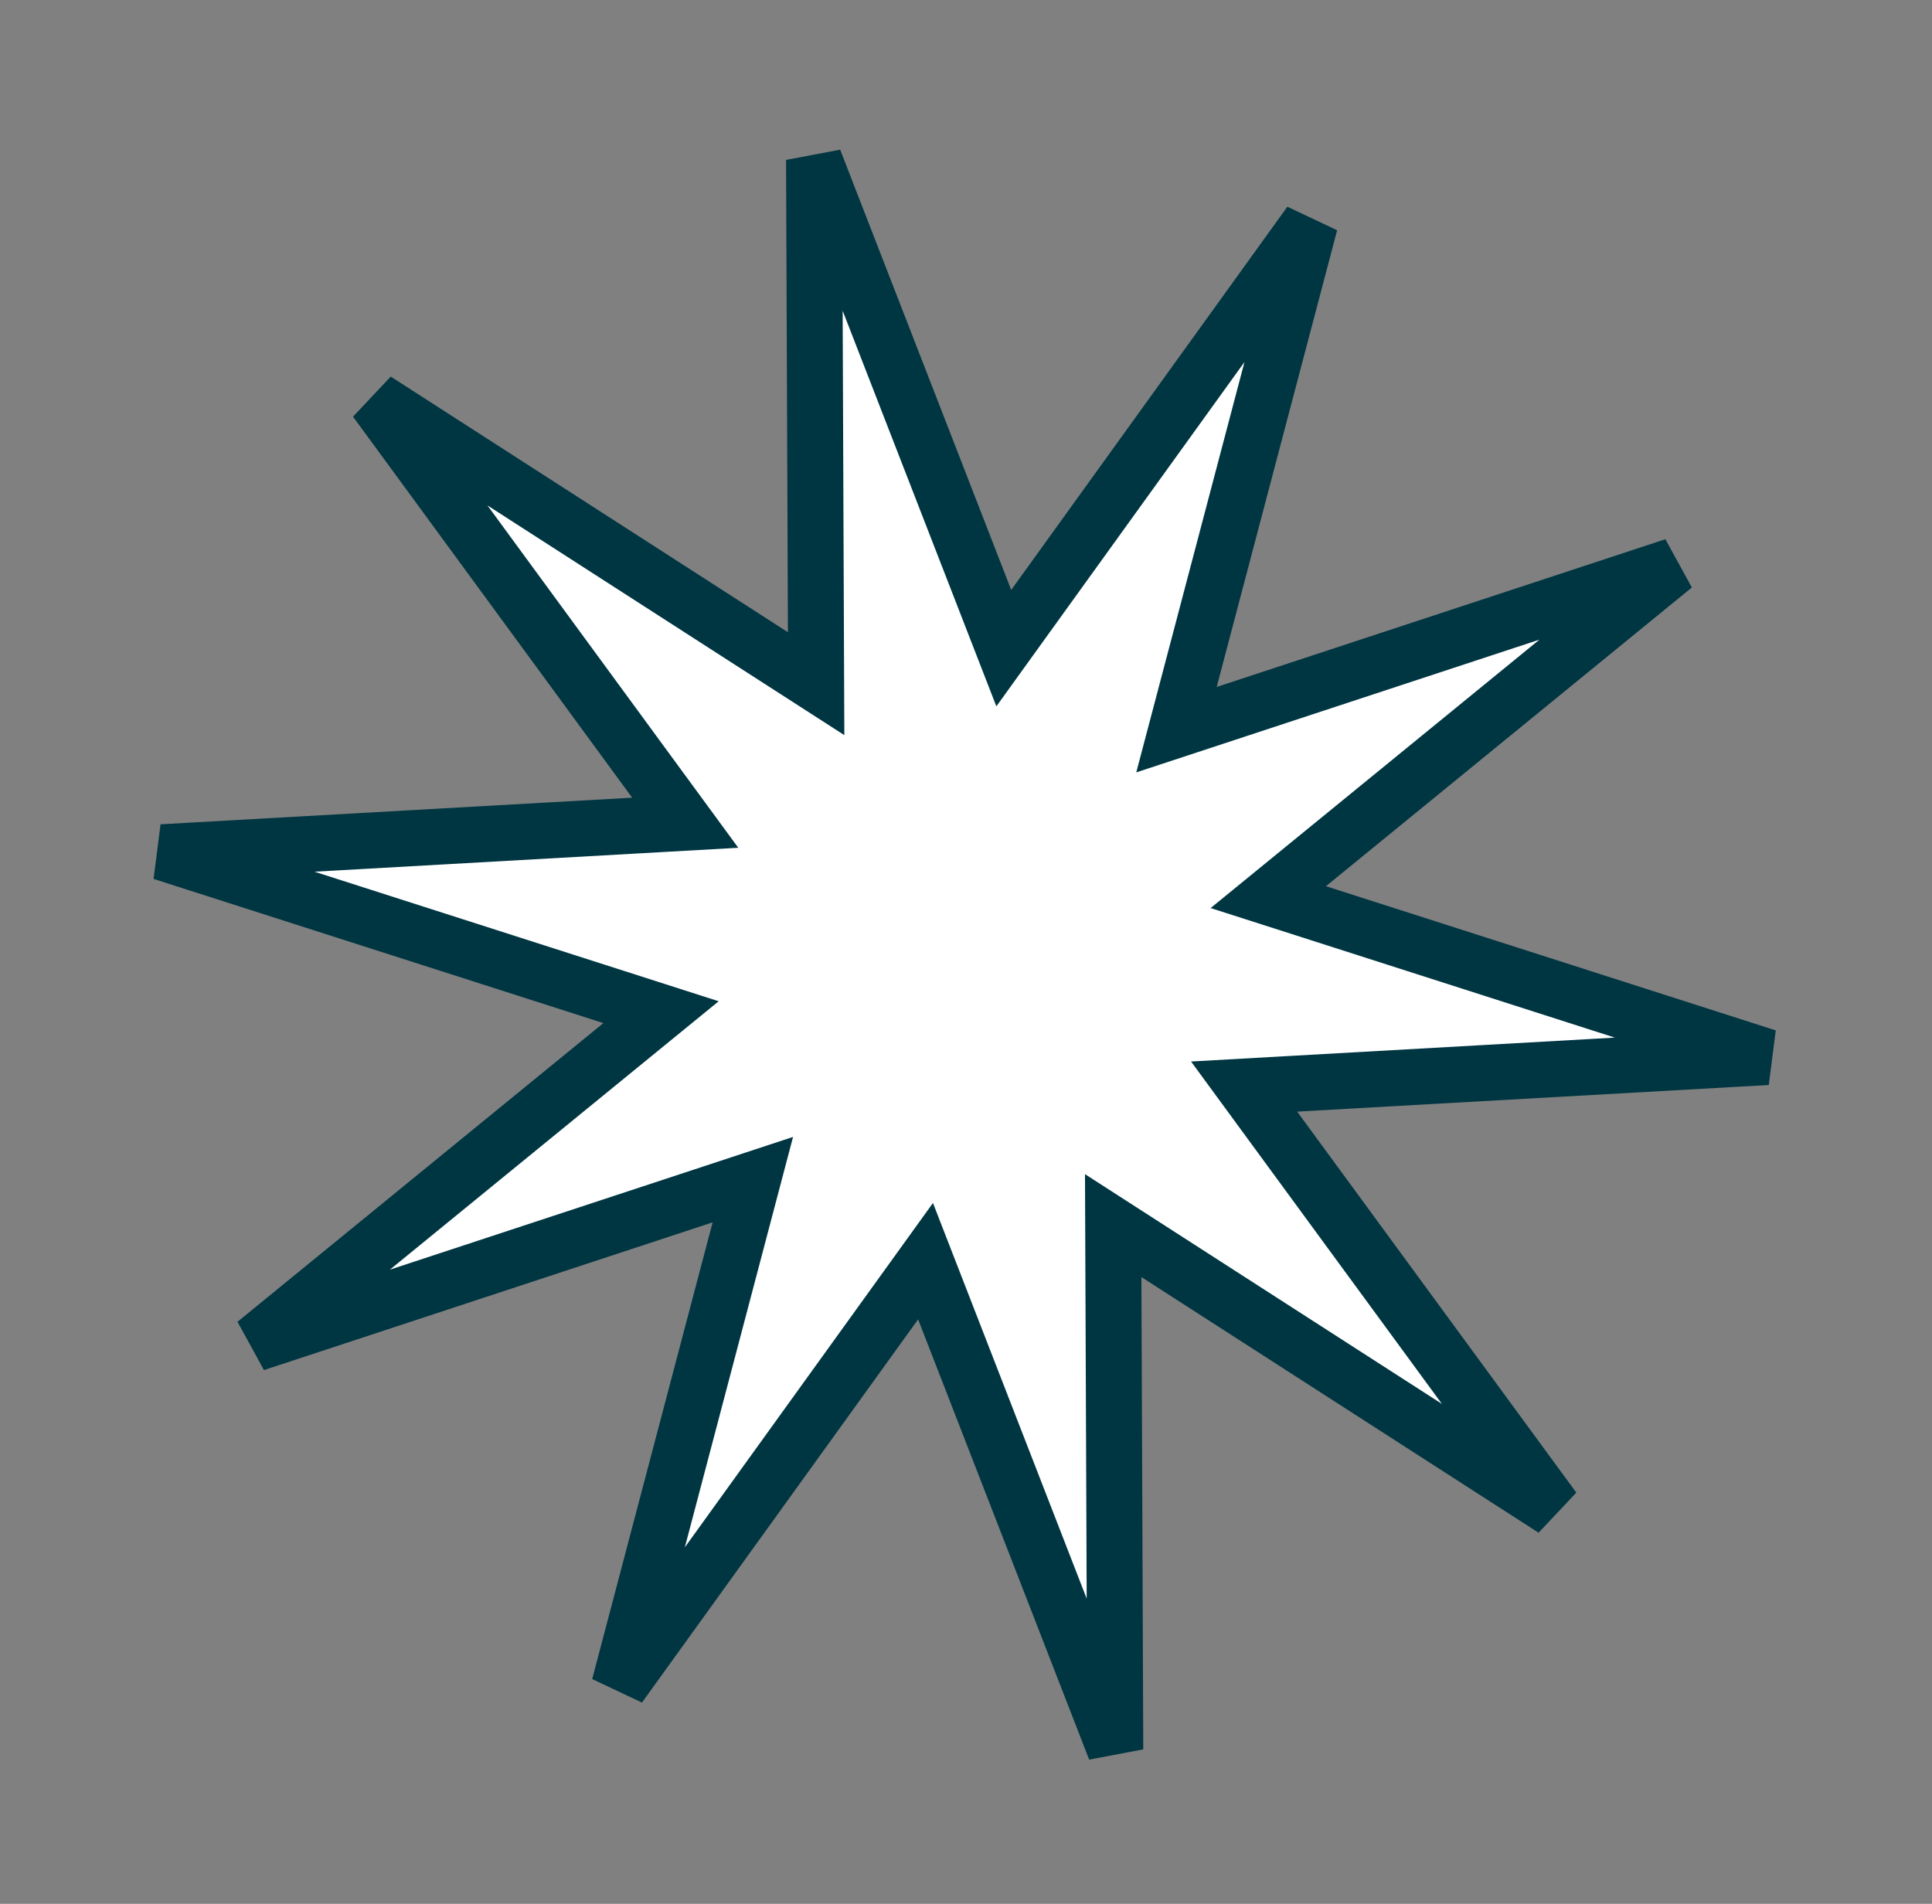 <svg width="138" height="136" viewBox="0 0 138 136" fill="none" xmlns="http://www.w3.org/2000/svg">
<rect x="0" y="0" width="138" height="136" fill="#808080" stroke="none"/>
<path d="M70.365 42.867L71.699 46.3L73.852 43.311L93.576 15.937L84.974 48.562L84.035 52.124L87.534 50.972L119.581 40.419L93.445 61.758L90.592 64.087L94.1 65.211L126.229 75.511L92.543 77.412L88.865 77.619L91.042 80.591L110.981 107.808L82.611 89.546L79.514 87.552L79.529 91.236L79.662 124.975L67.444 93.525L66.11 90.092L63.957 93.08L44.233 120.454L52.835 87.829L53.774 84.268L50.276 85.42L18.228 95.972L44.364 74.634L47.217 72.305L43.709 71.18L11.58 60.881L45.266 58.98L48.944 58.772L46.767 55.801L26.828 28.583L55.198 46.846L58.295 48.839L58.28 45.156L58.147 11.416L70.365 42.867Z" fill="white" stroke="#003642" stroke-width="4"/>
</svg>
